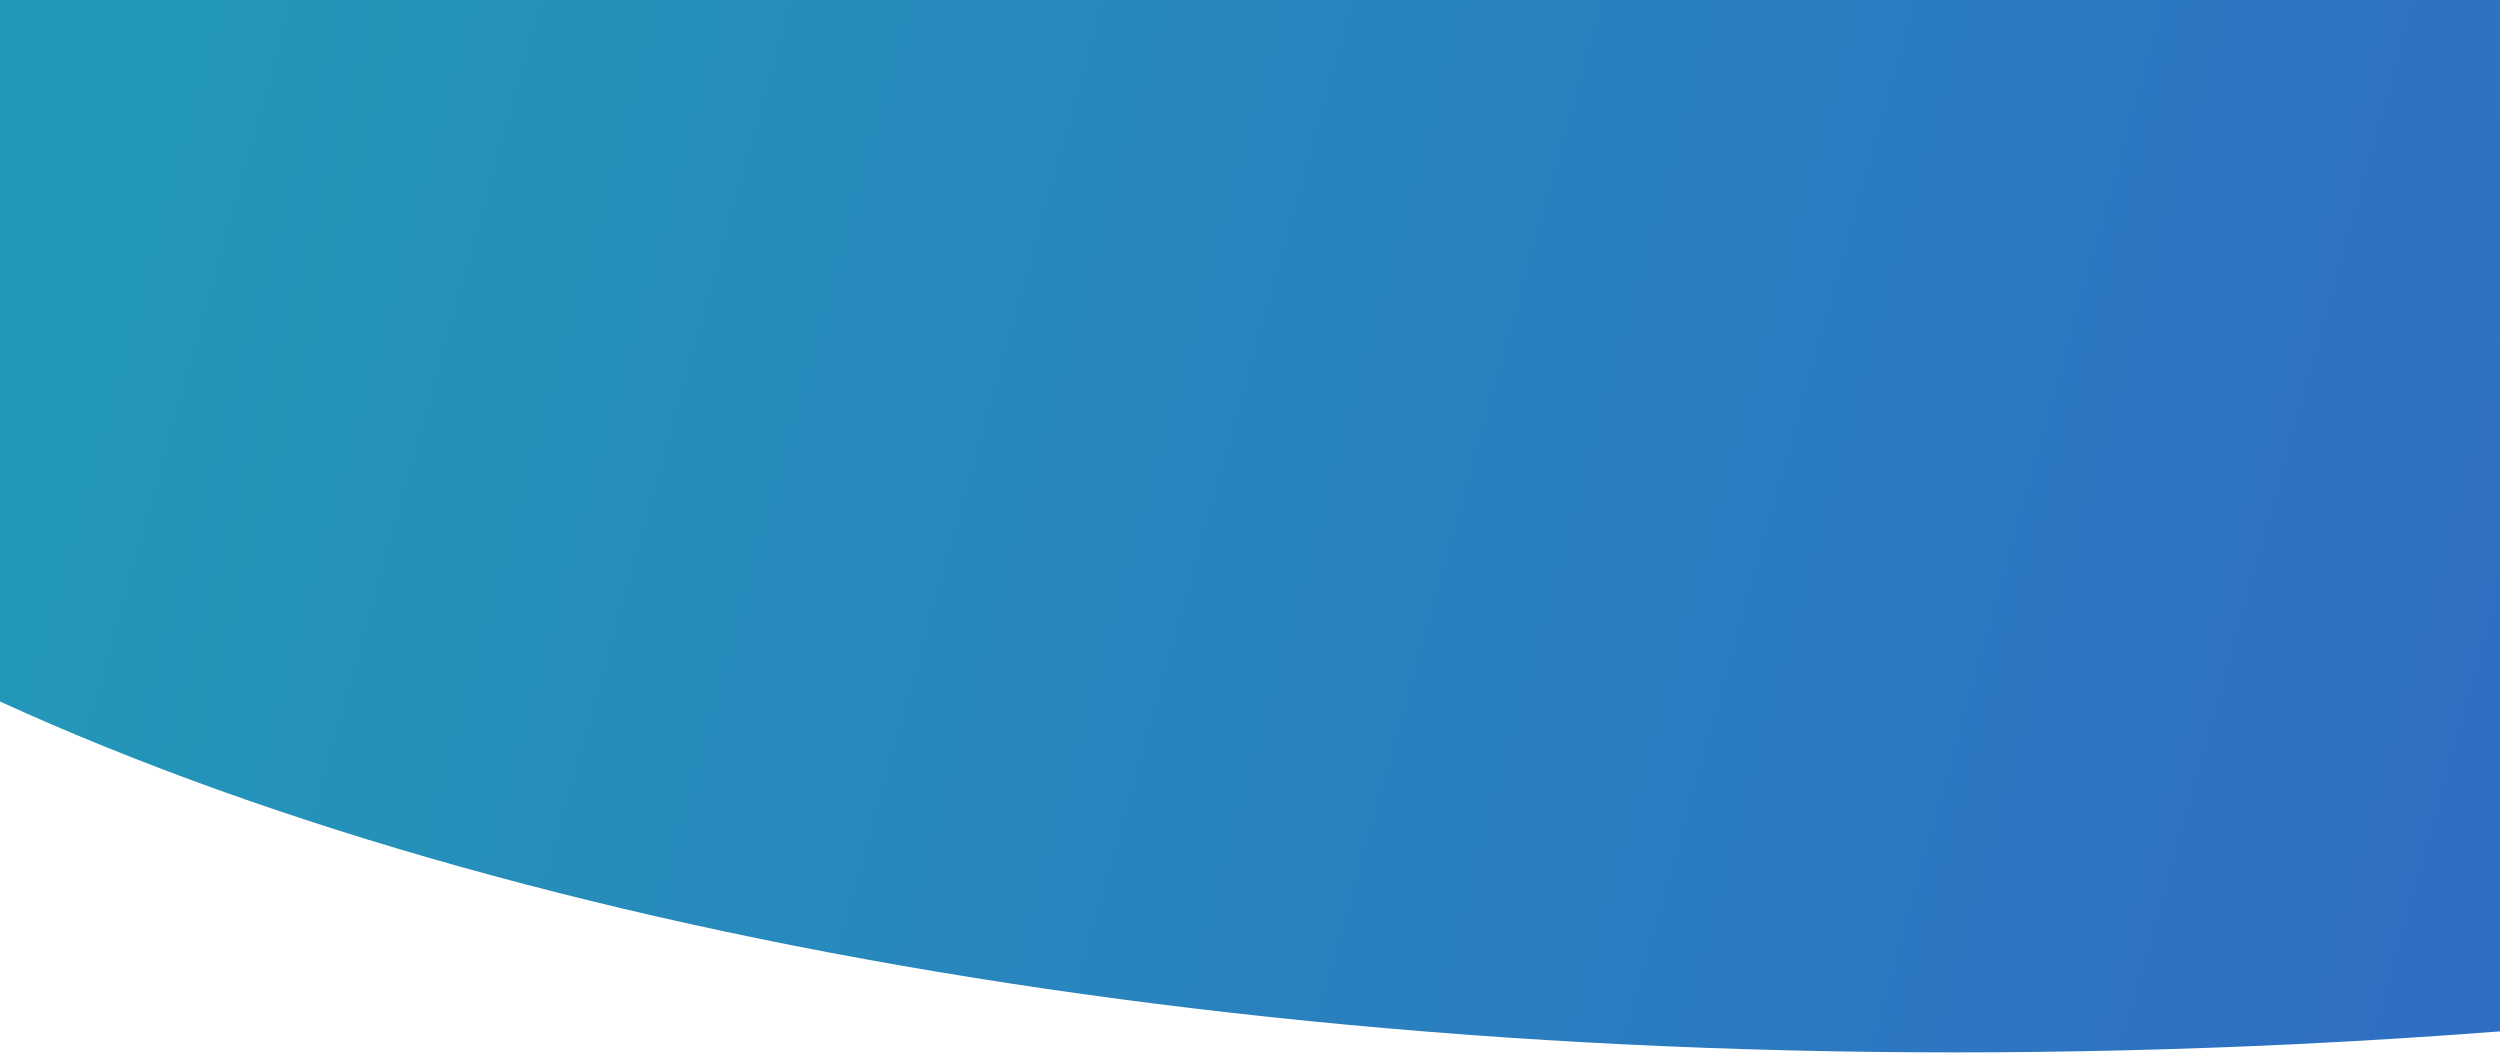 <?xml version="1.0" encoding="UTF-8" standalone="no"?><!DOCTYPE svg PUBLIC "-//W3C//DTD SVG 1.1//EN" "http://www.w3.org/Graphics/SVG/1.1/DTD/svg11.dtd"><svg preserveAspectRatio="none slice" width="100%" height="100%" viewBox="0 0 1600 674" version="1.1" xmlns="http://www.w3.org/2000/svg" xmlns:xlink="http://www.w3.org/1999/xlink" xml:space="preserve" xmlns:serif="http://www.serif.com/" style="fill-rule:evenodd;clip-rule:evenodd;stroke-linejoin:round;stroke-miterlimit:2;"><path d="M0,448.984l0,-448.984l1600,0l0,660.08c-43.124,3.322 -86.68,6.054 -130.62,8.173c-588.527,28.378 -1119.17,-59.342 -1469.38,-219.269Z" style="fill:url(#_Linear1);"/><defs><linearGradient id="_Linear1" x1="0" y1="0" x2="1" y2="0" gradientUnits="userSpaceOnUse" gradientTransform="matrix(1550,404,-404,1550,21,107)"><stop offset="0" style="stop-color:#2299b8;stop-opacity:1"/><stop offset="1" style="stop-color:#2f6fc3;stop-opacity:1"/></linearGradient></defs></svg>